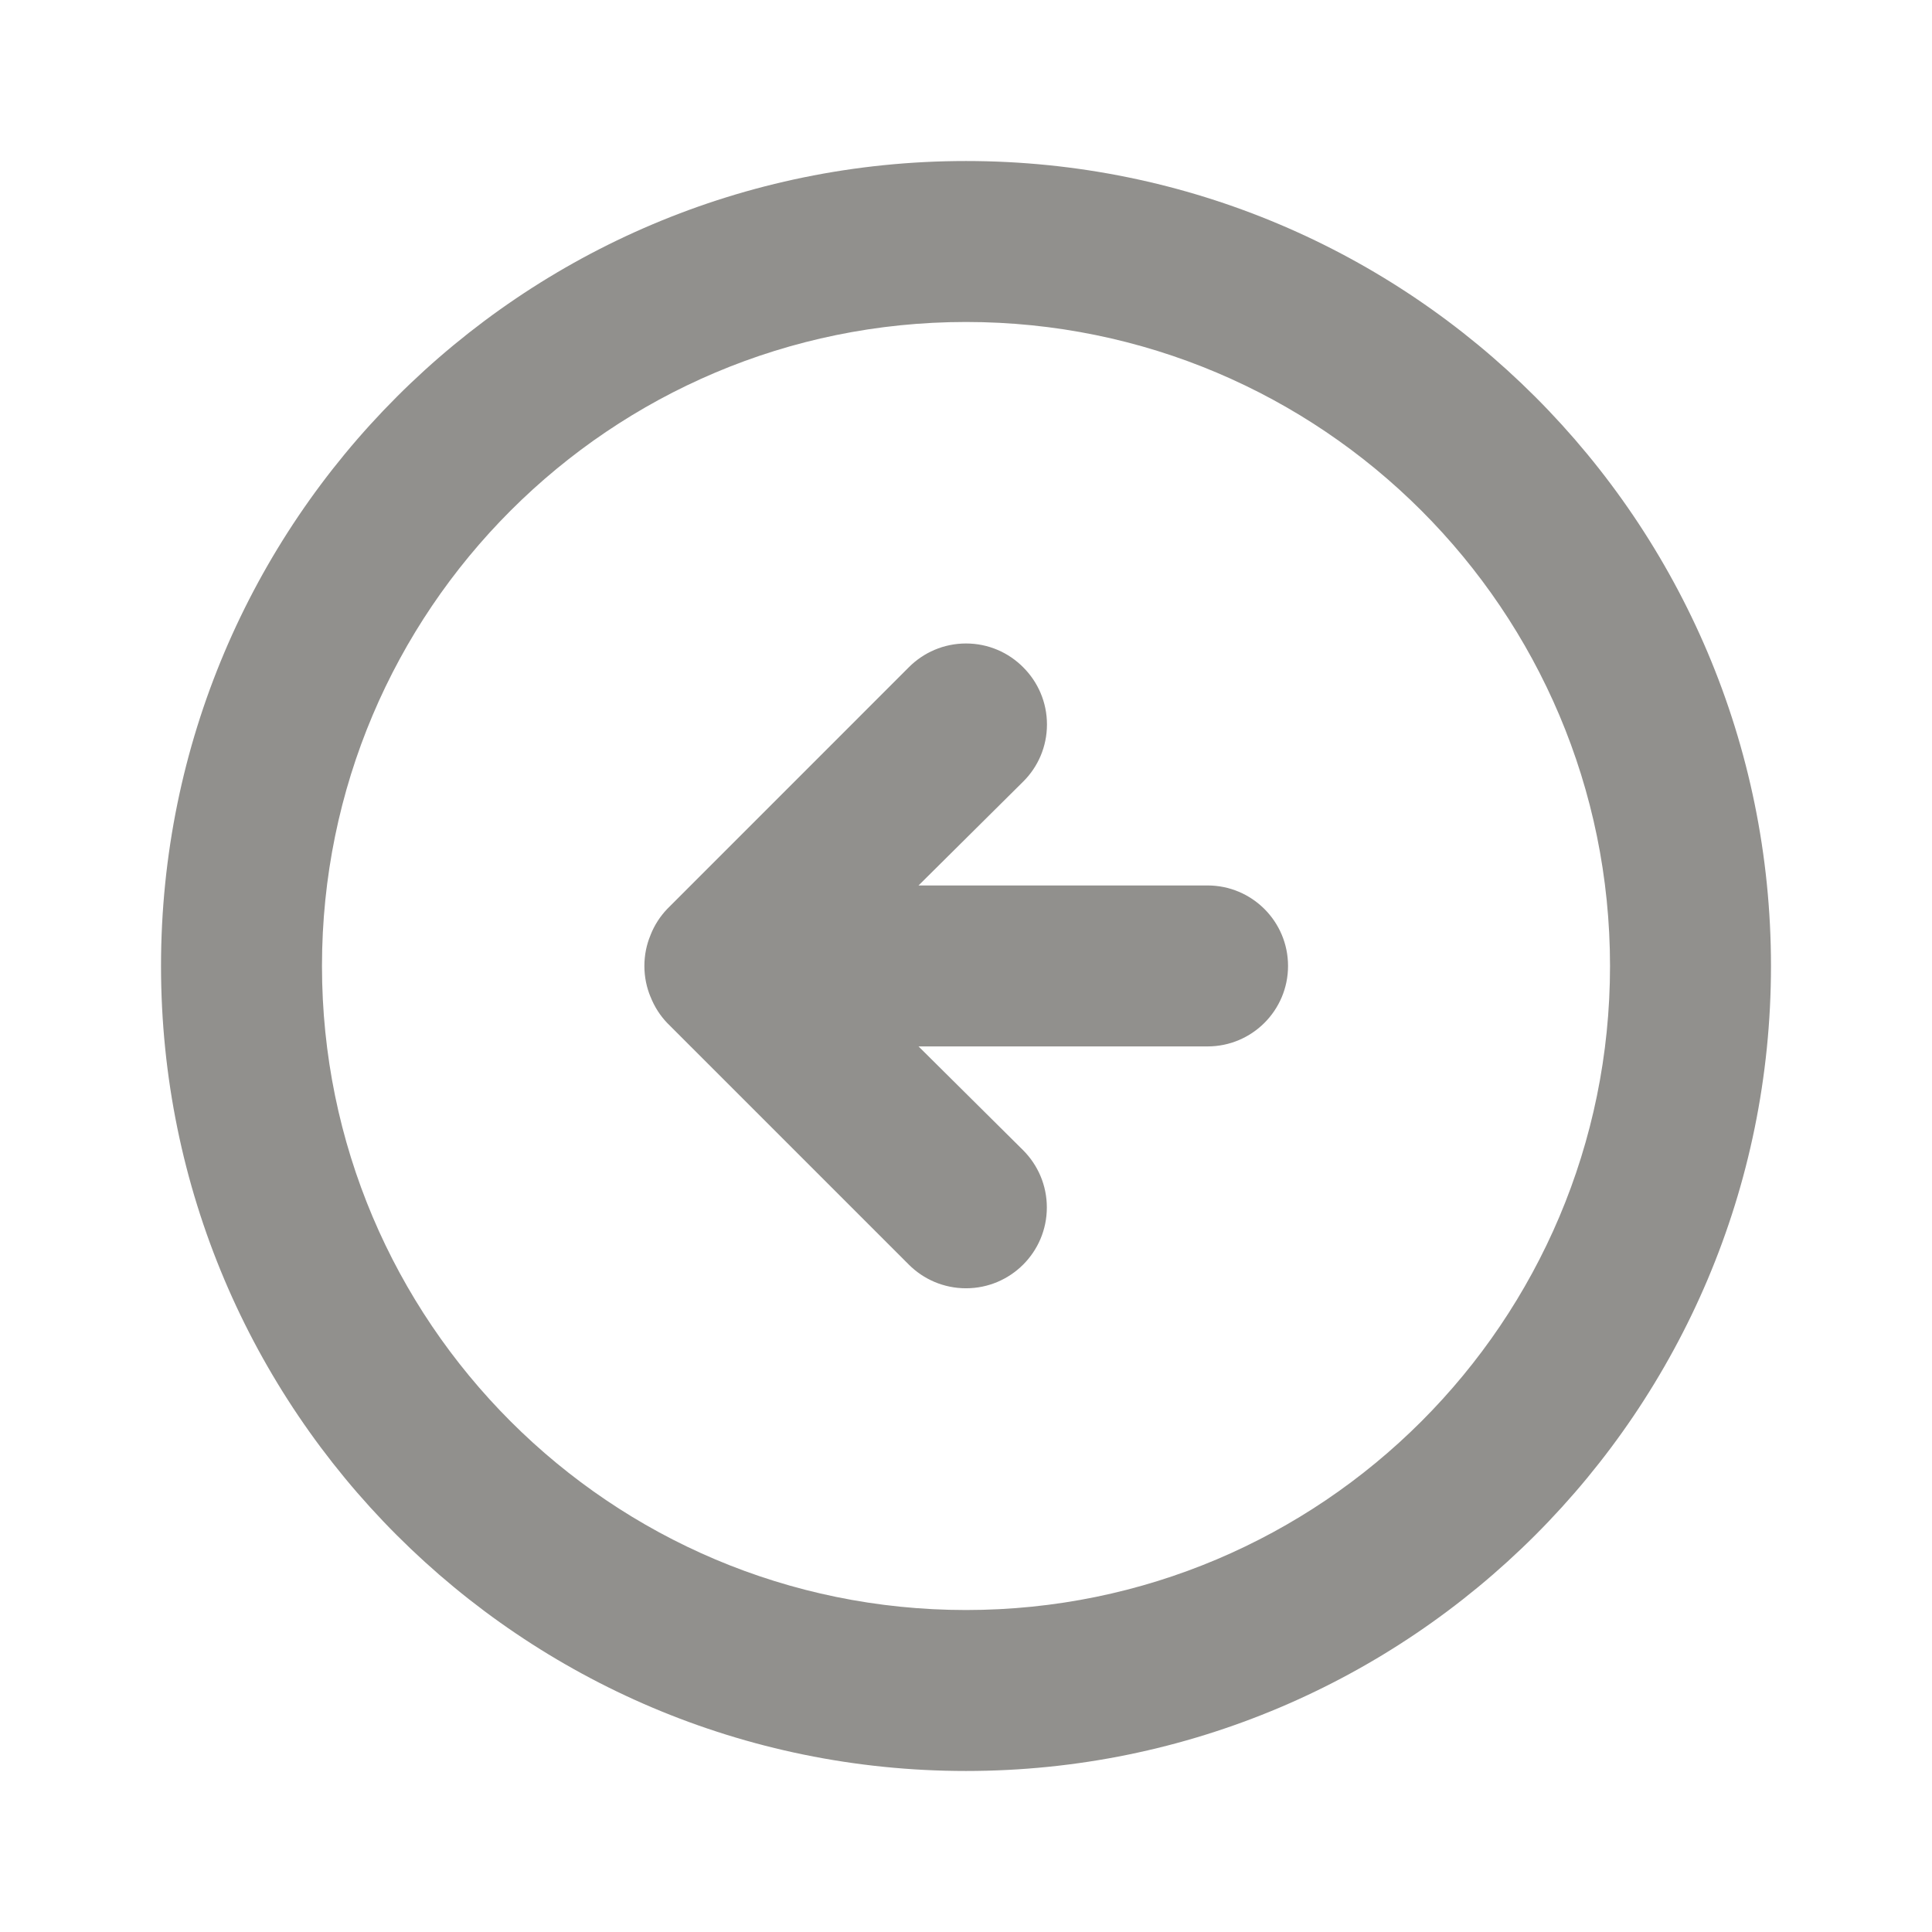 <!-- Generated by IcoMoon.io -->
<svg version="1.1" xmlns="http://www.w3.org/2000/svg" width="32" height="32" viewBox="0 0 32 32">
<title>ul-arrow-circle-left</title>
<path fill="#91908d" d="M11.053 15.053c-0.118 0.123-0.213 0.269-0.277 0.431l-0.003 0.009c-0.063 0.15-0.1 0.324-0.1 0.507s0.037 0.357 0.103 0.515l-0.003-0.009c0.067 0.171 0.162 0.317 0.28 0.44l-0-0 4 4c0.242 0.242 0.577 0.392 0.947 0.392 0.739 0 1.339-0.599 1.339-1.339 0-0.37-0.15-0.704-0.392-0.947v0l-1.733-1.72h4.787c0.736 0 1.333-0.597 1.333-1.333s-0.597-1.333-1.333-1.333v0h-4.787l1.733-1.72c0.244-0.242 0.394-0.577 0.394-0.947s-0.151-0.705-0.394-0.947l-0-0c-0.242-0.244-0.577-0.394-0.947-0.394s-0.705 0.151-0.947 0.394l-0 0zM2.667 16c0 7.364 5.97 13.333 13.333 13.333s13.333-5.97 13.333-13.333c0-7.364-5.97-13.333-13.333-13.333v0c-7.364 0-13.333 5.97-13.333 13.333v0zM26.667 16c0 5.891-4.776 10.667-10.667 10.667s-10.667-4.776-10.667-10.667c0-5.891 4.776-10.667 10.667-10.667v0c5.891 0 10.667 4.776 10.667 10.667v0z"></path>
</svg>
